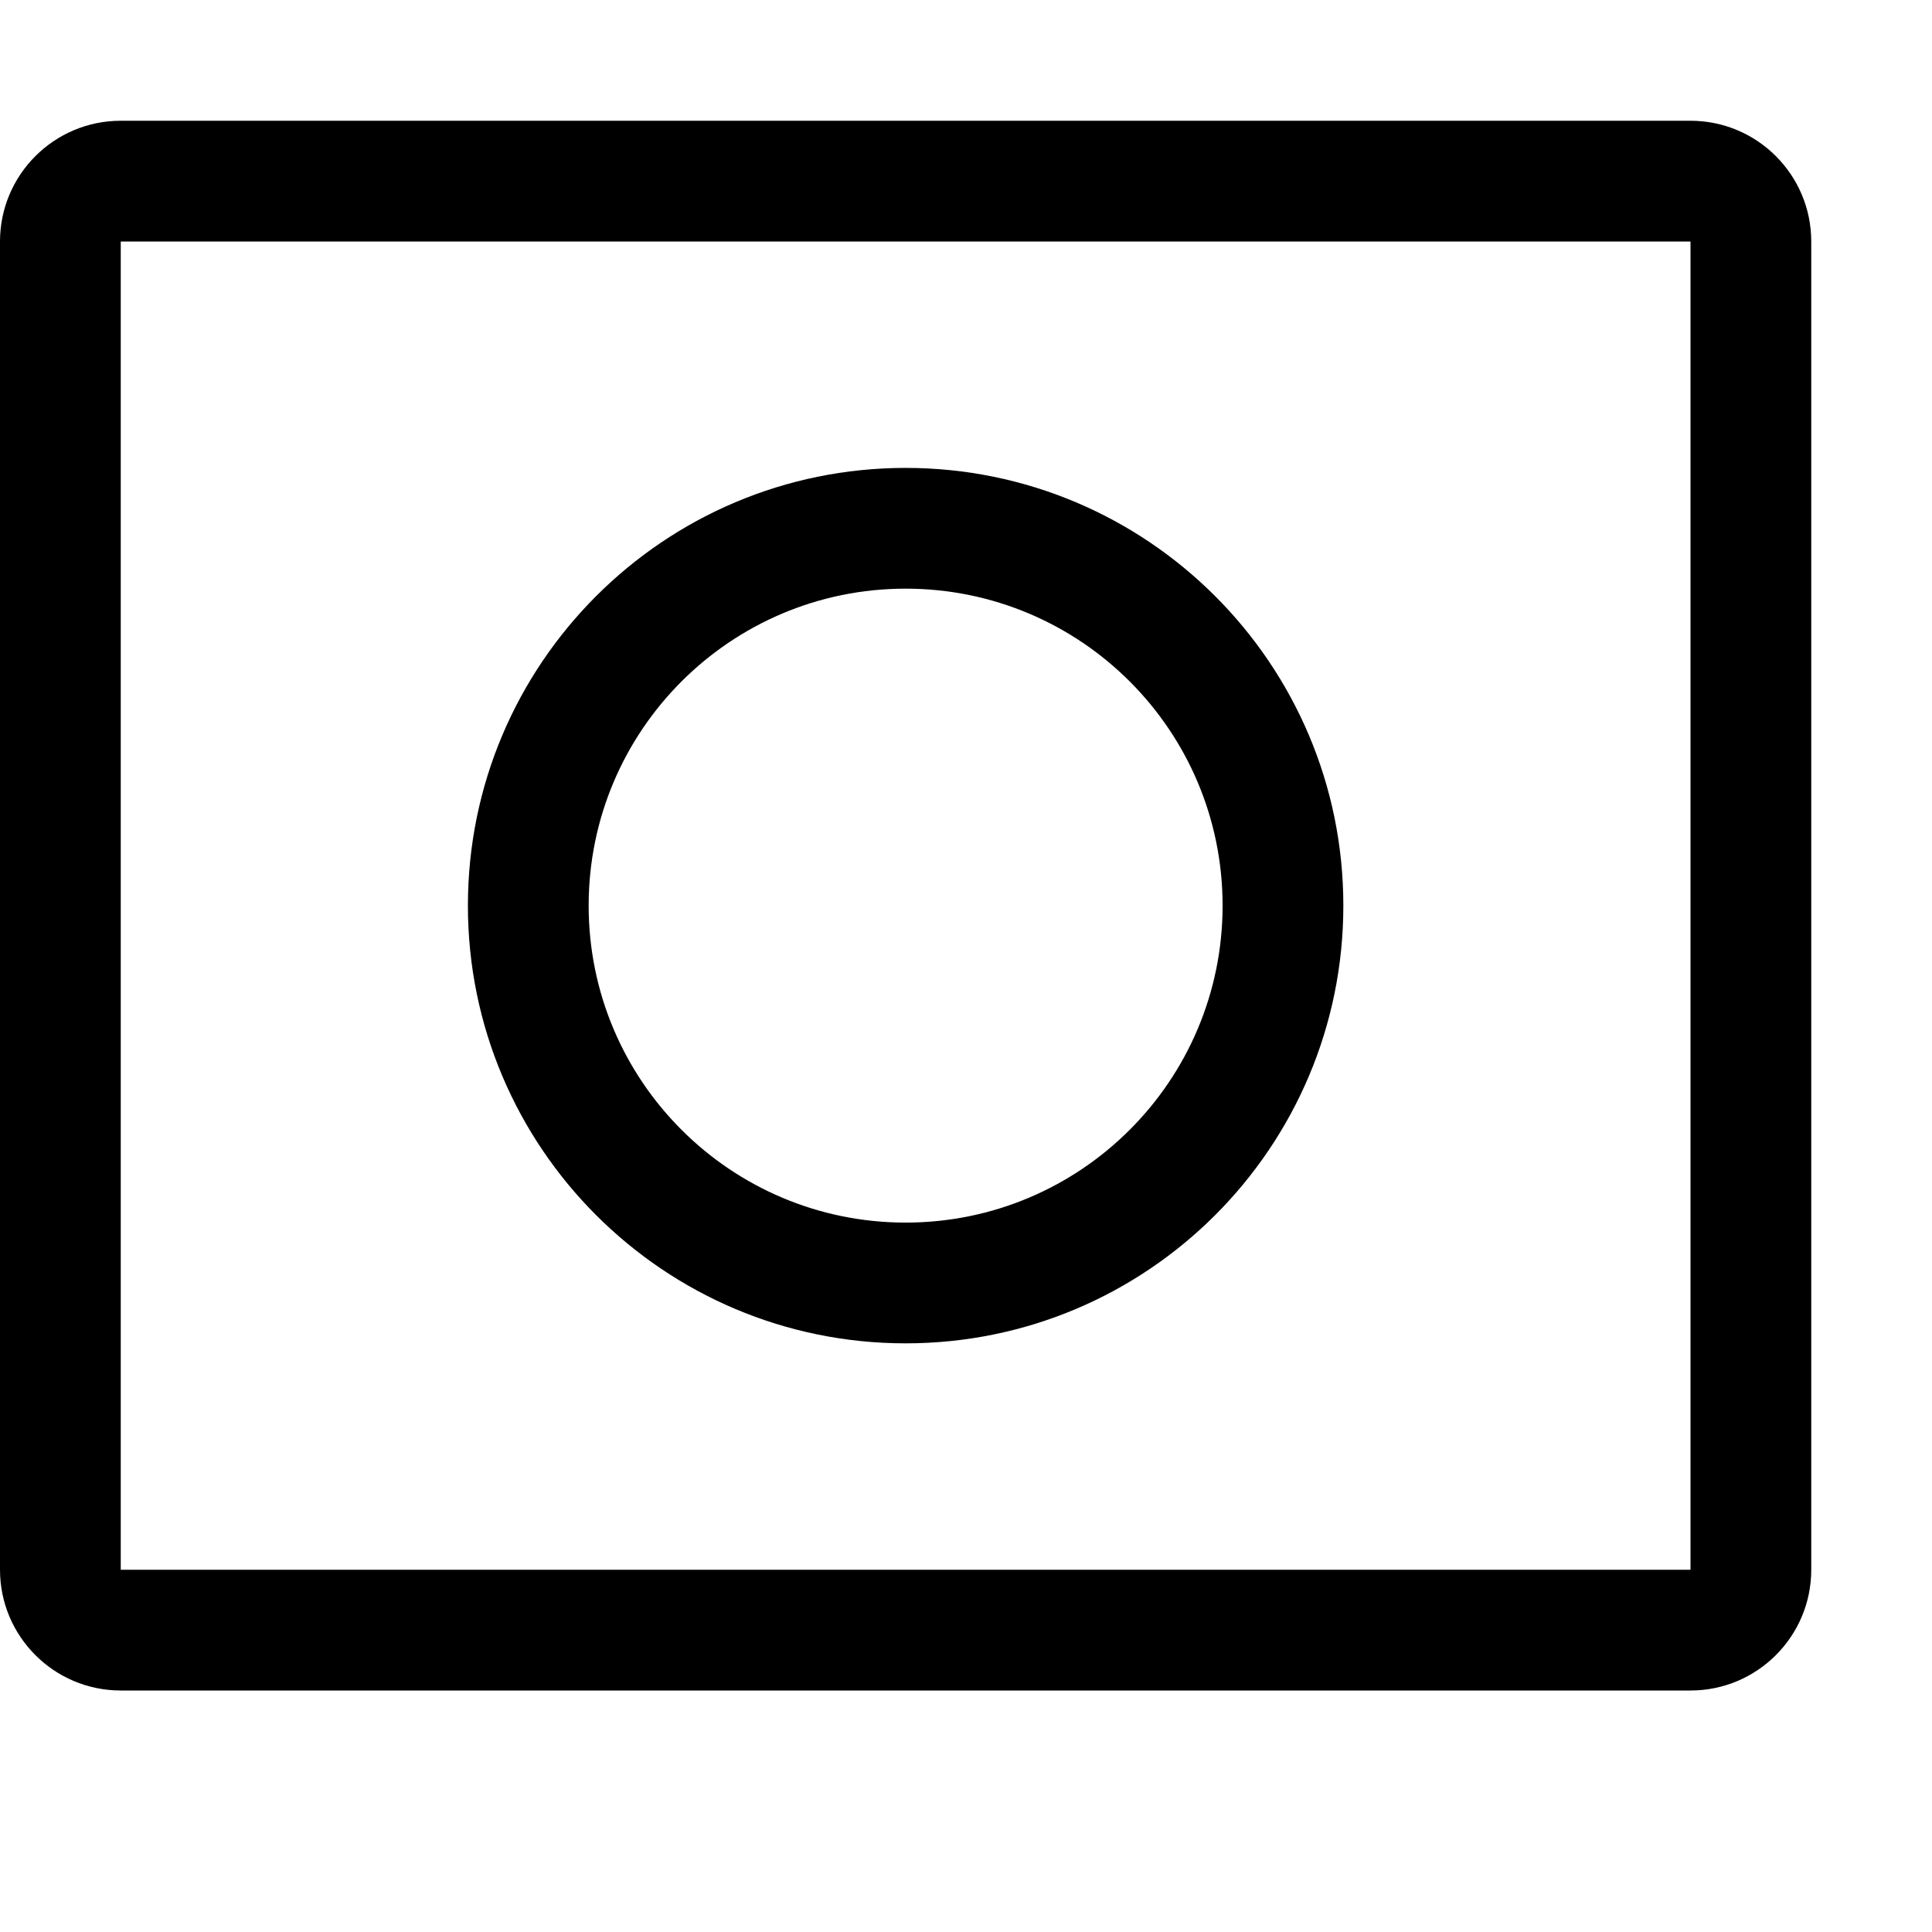 <svg width="16" height="16" viewBox="0 0 16 16" fill="none" xmlns="http://www.w3.org/2000/svg">
  <path
    fill-rule="evenodd"
    clip-rule="evenodd"
    d="M1 2H14V13H1L1 2ZM0 2C0 1.448 0.448 1 1 1H14C14.552 1 15 1.448 15 2V13C15 13.552 14.552 14 14 14H1C0.448 14 0 13.552 0 13V2ZM4.875 7.5C4.875 6.05 6.05 4.875 7.5 4.875C8.95 4.875 10.125 6.05 10.125 7.5C10.125 8.95 8.95 10.125 7.5 10.125C6.05 10.125 4.875 8.95 4.875 7.5ZM7.5 3.875C5.498 3.875 3.875 5.498 3.875 7.5C3.875 9.502 5.498 11.125 7.5 11.125C9.502 11.125 11.125 9.502 11.125 7.5C11.125 5.498 9.502 3.875 7.5 3.875Z"
    fill="currentColor"
  />
</svg>
